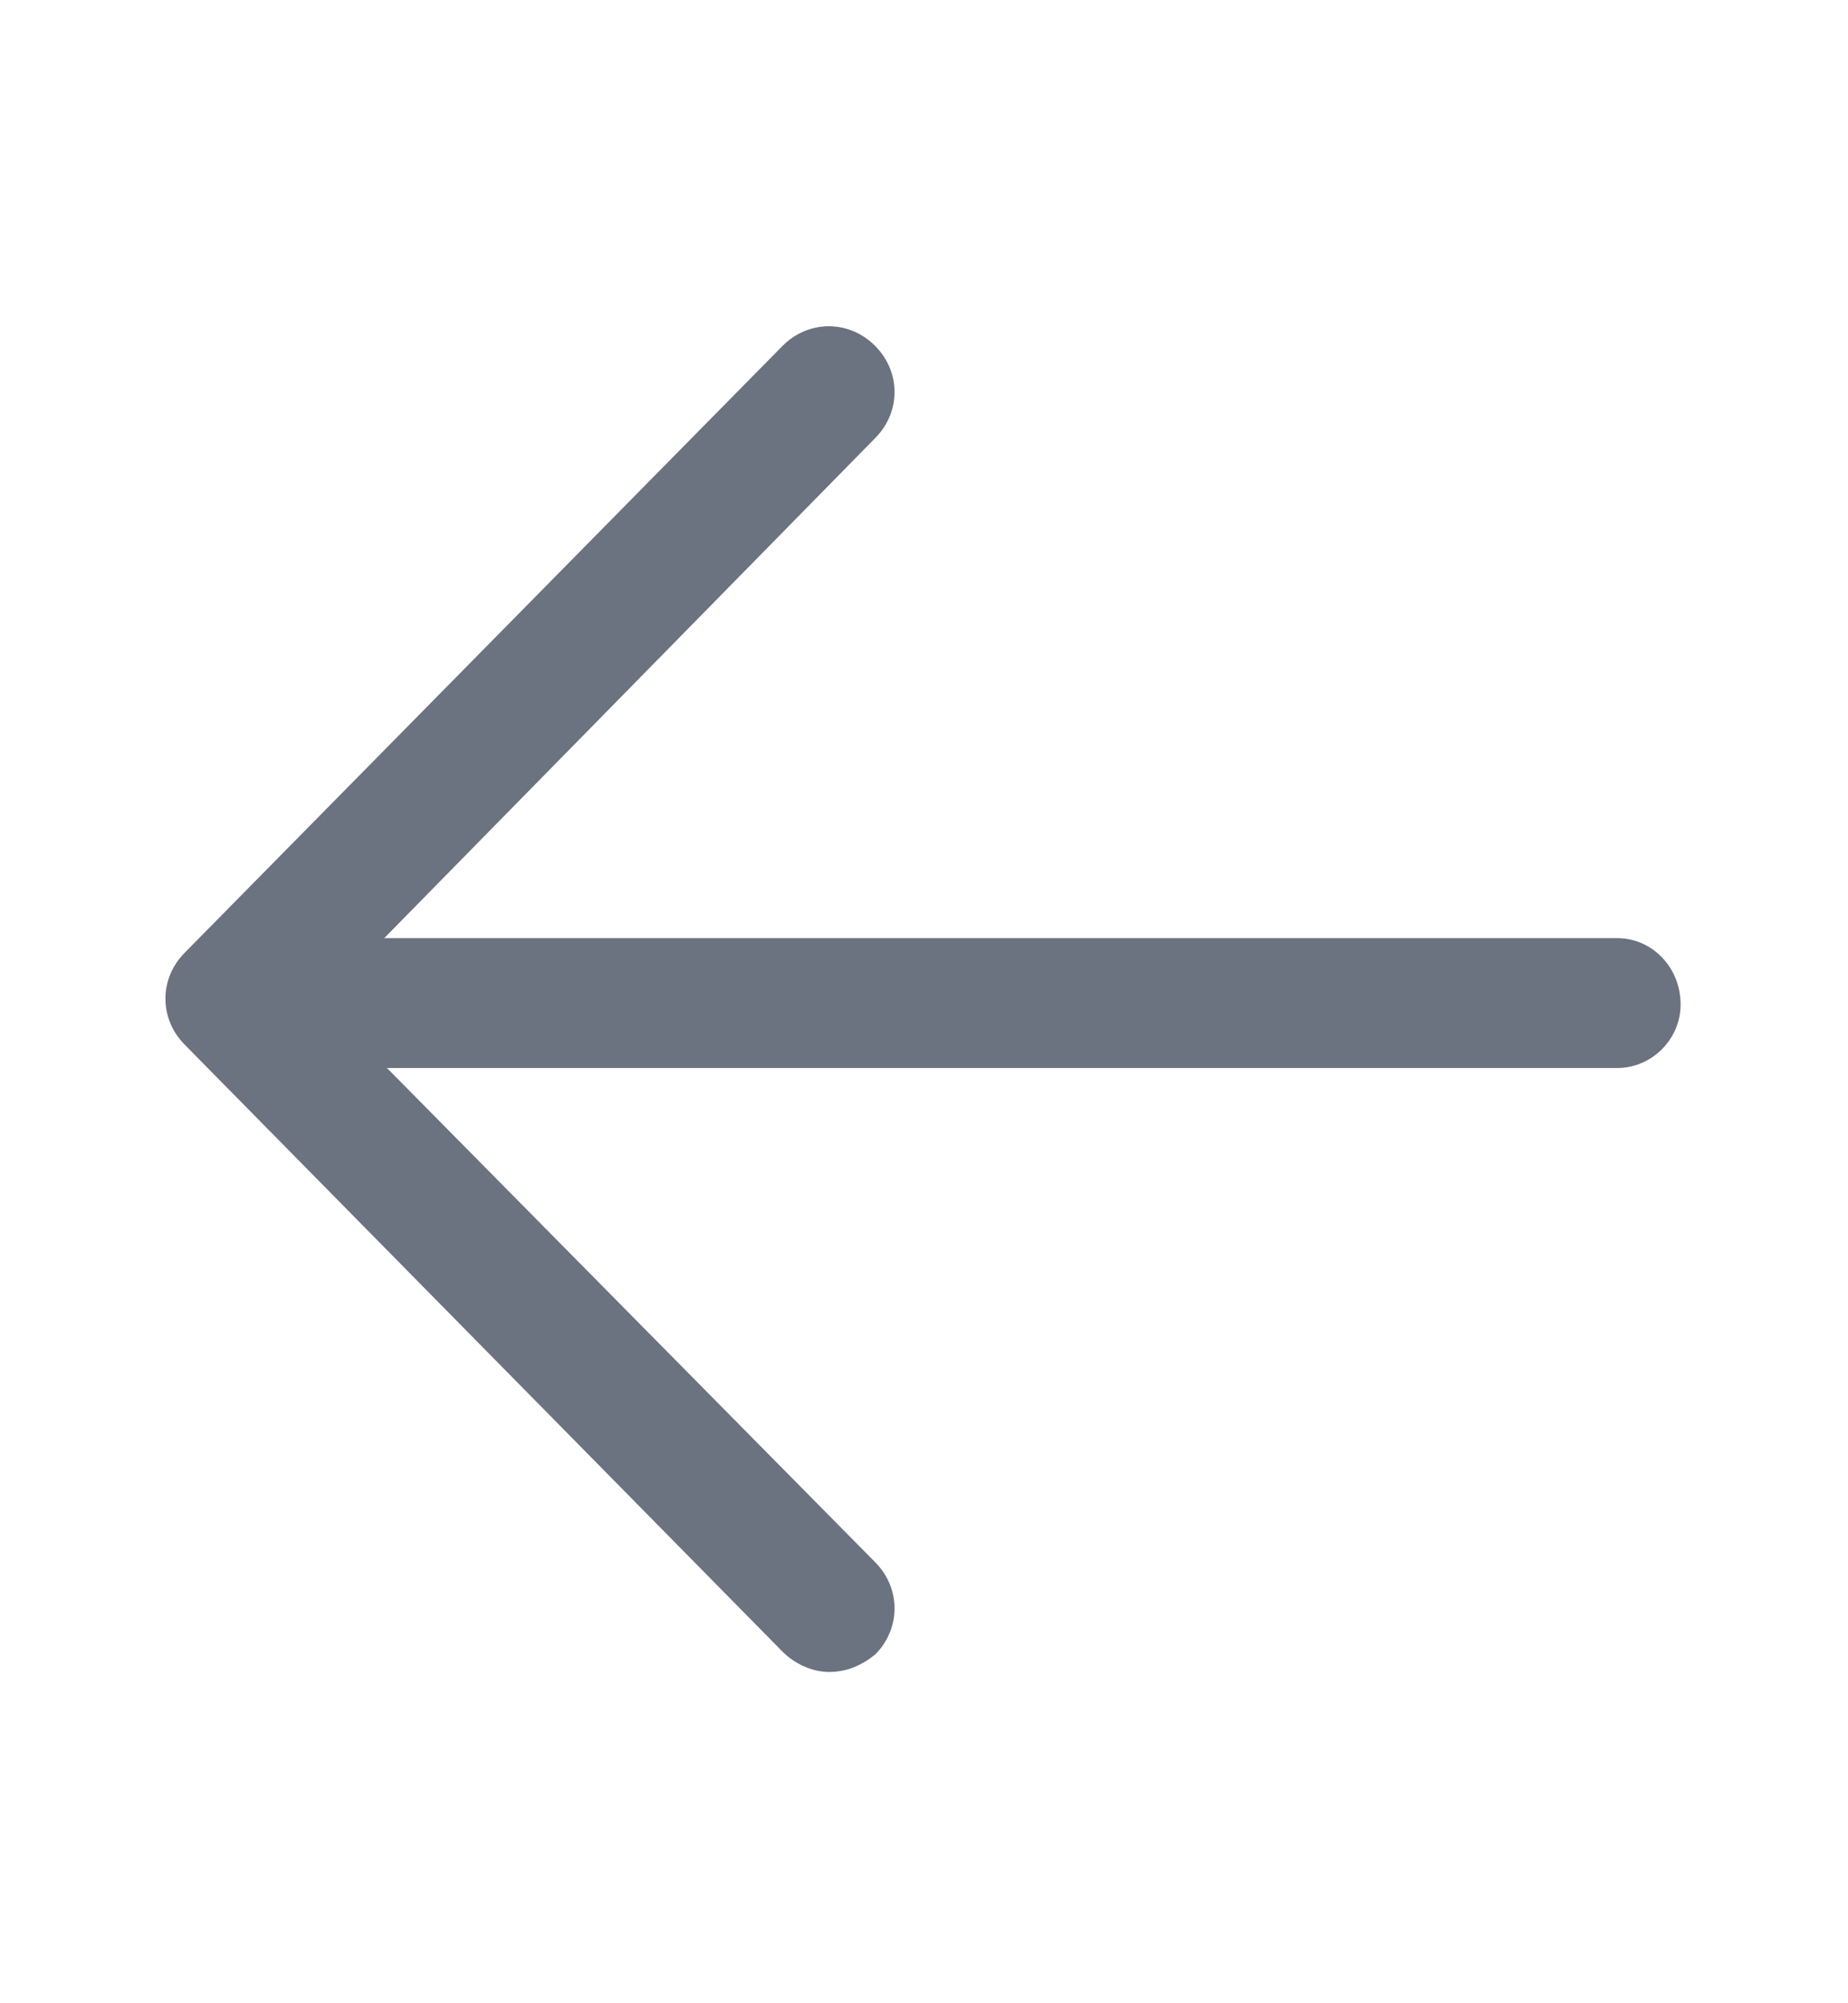 <svg width="12" height="13" viewBox="0 0 12 13" fill="none" xmlns="http://www.w3.org/2000/svg">
<path d="M10.501 6.088H2.495L5.682 2.844C5.851 2.675 5.851 2.413 5.682 2.244C5.513 2.075 5.251 2.075 5.082 2.244L1.201 6.181C1.032 6.35 1.032 6.612 1.201 6.781L5.082 10.719C5.157 10.794 5.27 10.85 5.382 10.85C5.495 10.85 5.588 10.812 5.682 10.738C5.851 10.569 5.851 10.306 5.682 10.137L2.513 6.931H10.501C10.726 6.931 10.913 6.744 10.913 6.519C10.913 6.275 10.726 6.088 10.501 6.088Z" fill="#6B7280"/>
</svg>
